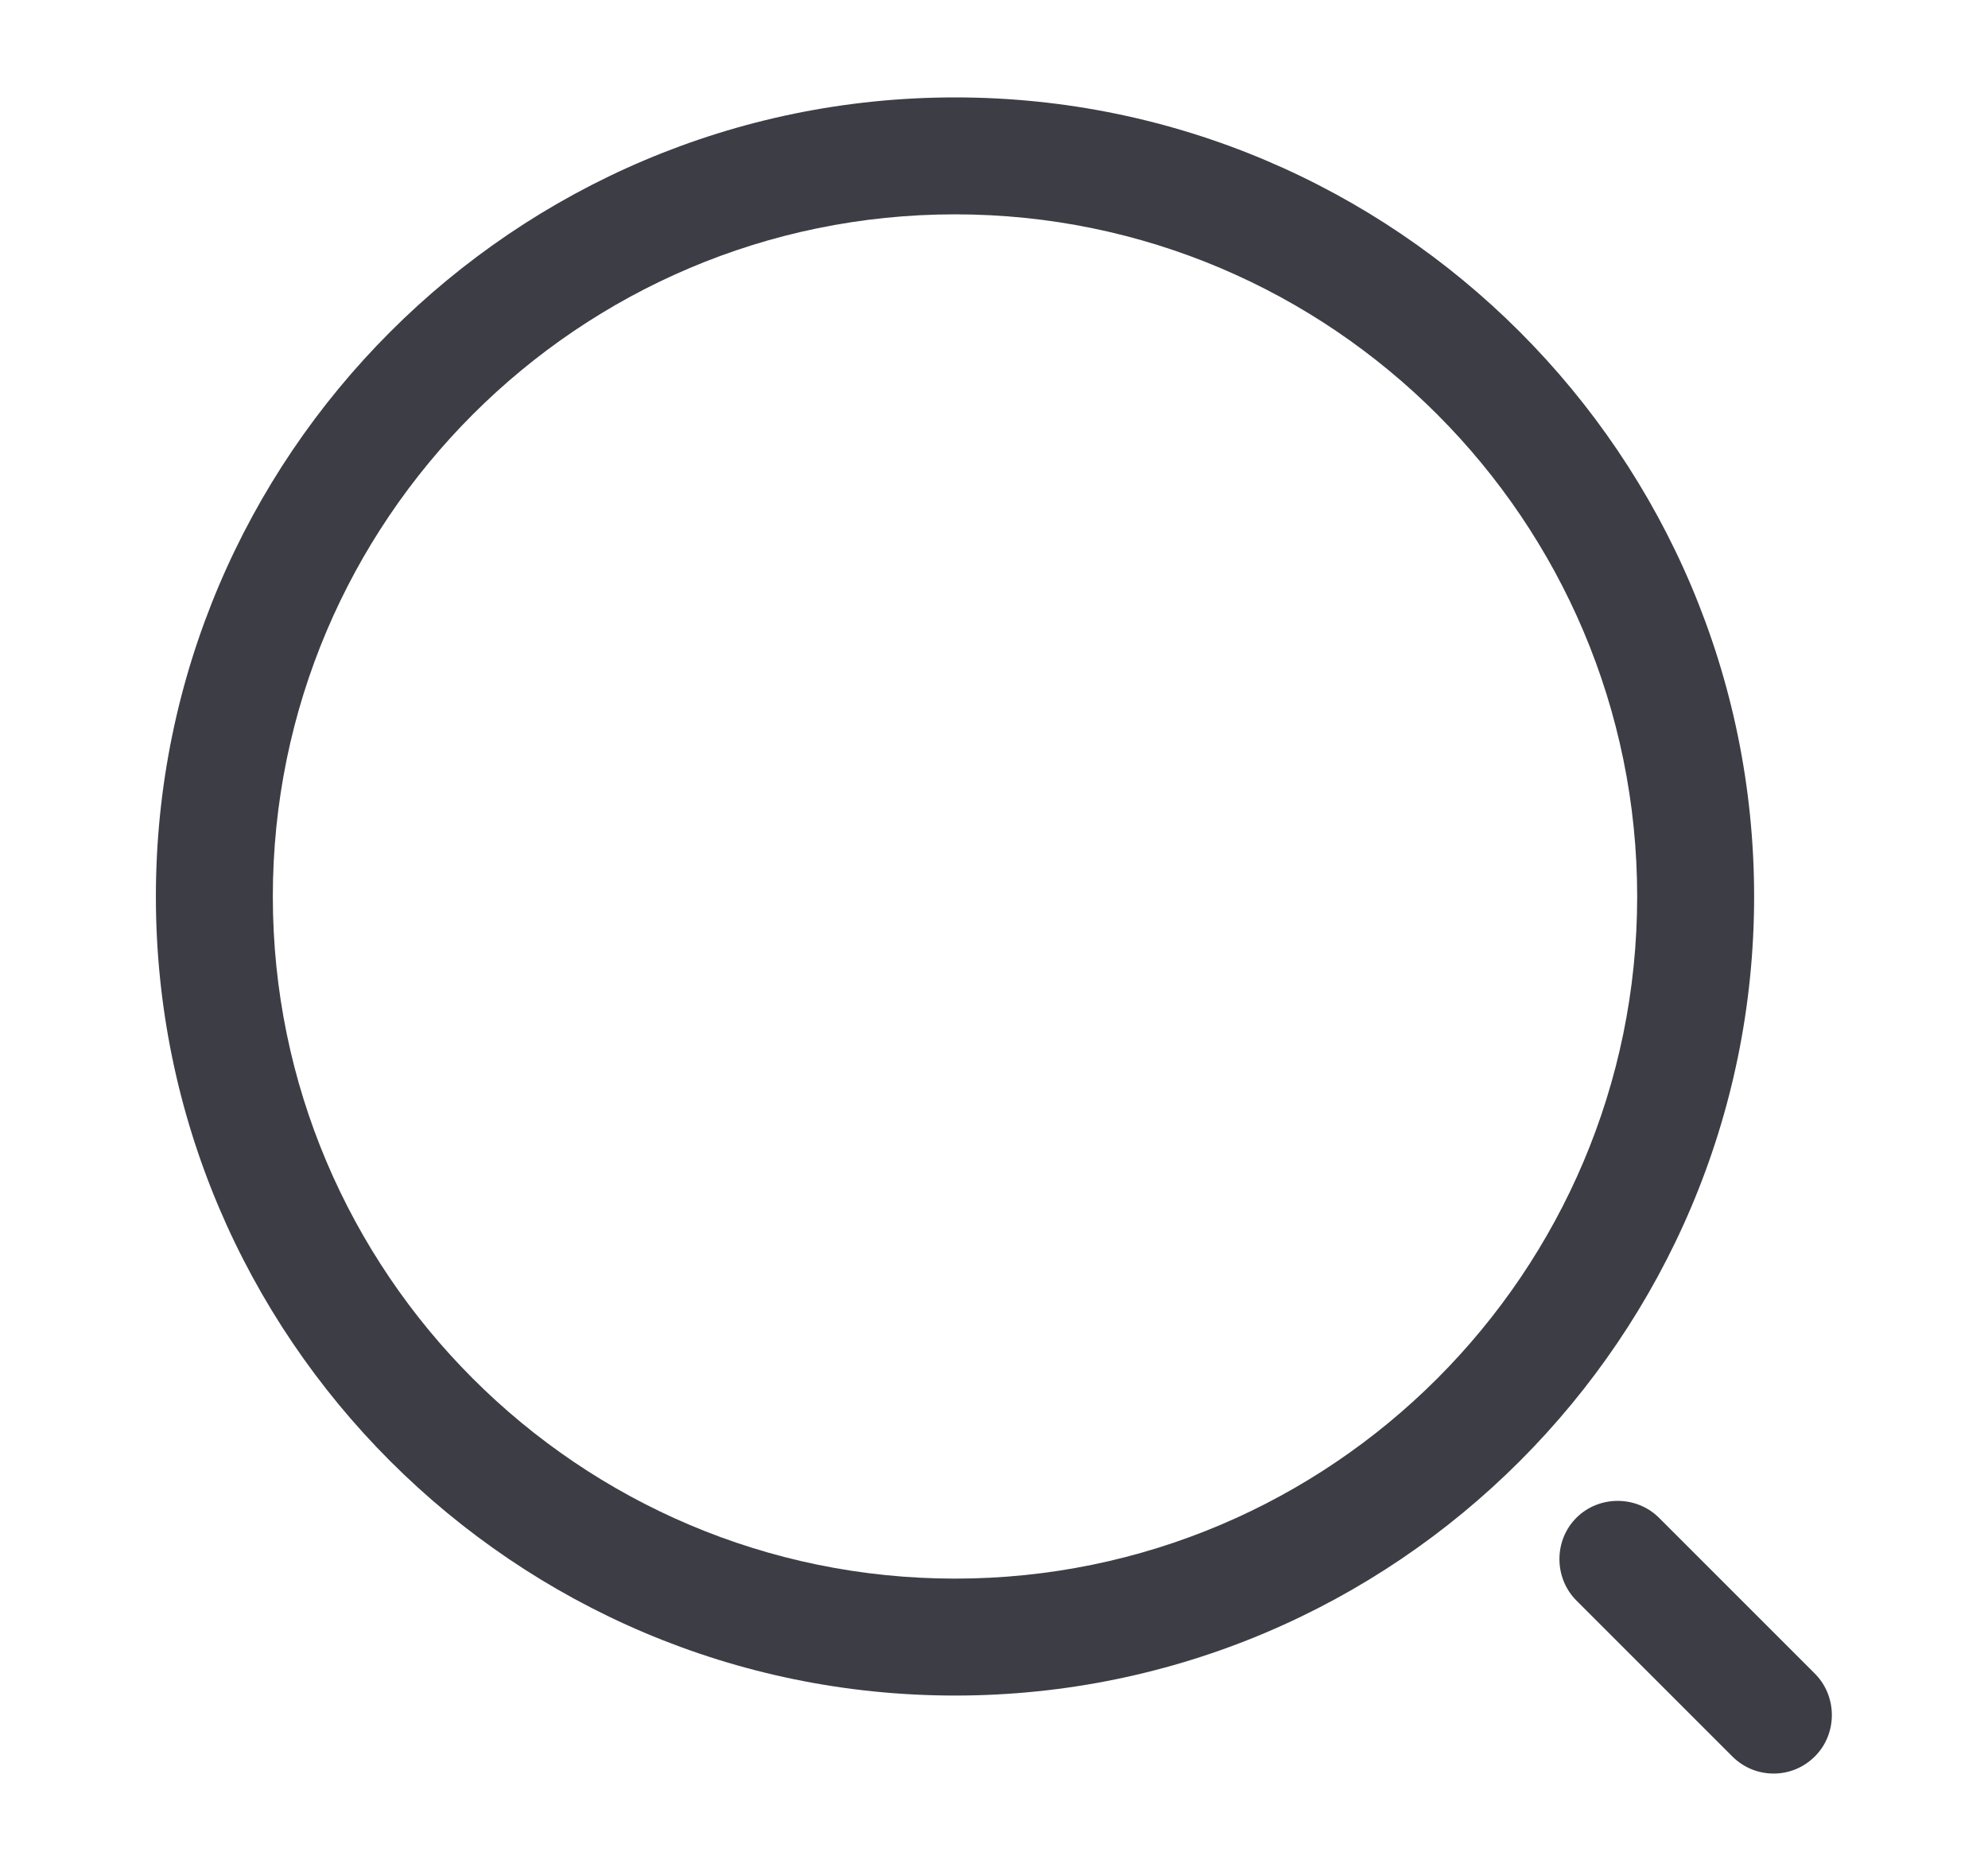 <svg width="17" height="16" viewBox="0 0 17 16" fill="none" xmlns="http://www.w3.org/2000/svg">
<path d="M8.167 14.5C4.4 14.5 1.333 11.433 1.333 7.667C1.333 3.9 4.4 0.833 8.167 0.833C11.933 0.833 15 3.9 15 7.667C15 11.433 11.933 14.5 8.167 14.5ZM8.167 1.833C4.947 1.833 2.333 4.453 2.333 7.667C2.333 10.88 4.947 13.5 8.167 13.5C11.387 13.5 14 10.88 14 7.667C14 4.453 11.387 1.833 8.167 1.833Z" fill="#3C3D45"/>
<path d="M15.167 15.167C15.04 15.167 14.913 15.12 14.813 15.02L13.48 13.687C13.287 13.493 13.287 13.173 13.48 12.98C13.673 12.787 13.993 12.787 14.187 12.98L15.52 14.313C15.713 14.507 15.713 14.827 15.52 15.02C15.42 15.12 15.293 15.167 15.167 15.167Z" fill="#3C3D45"/>
</svg>
